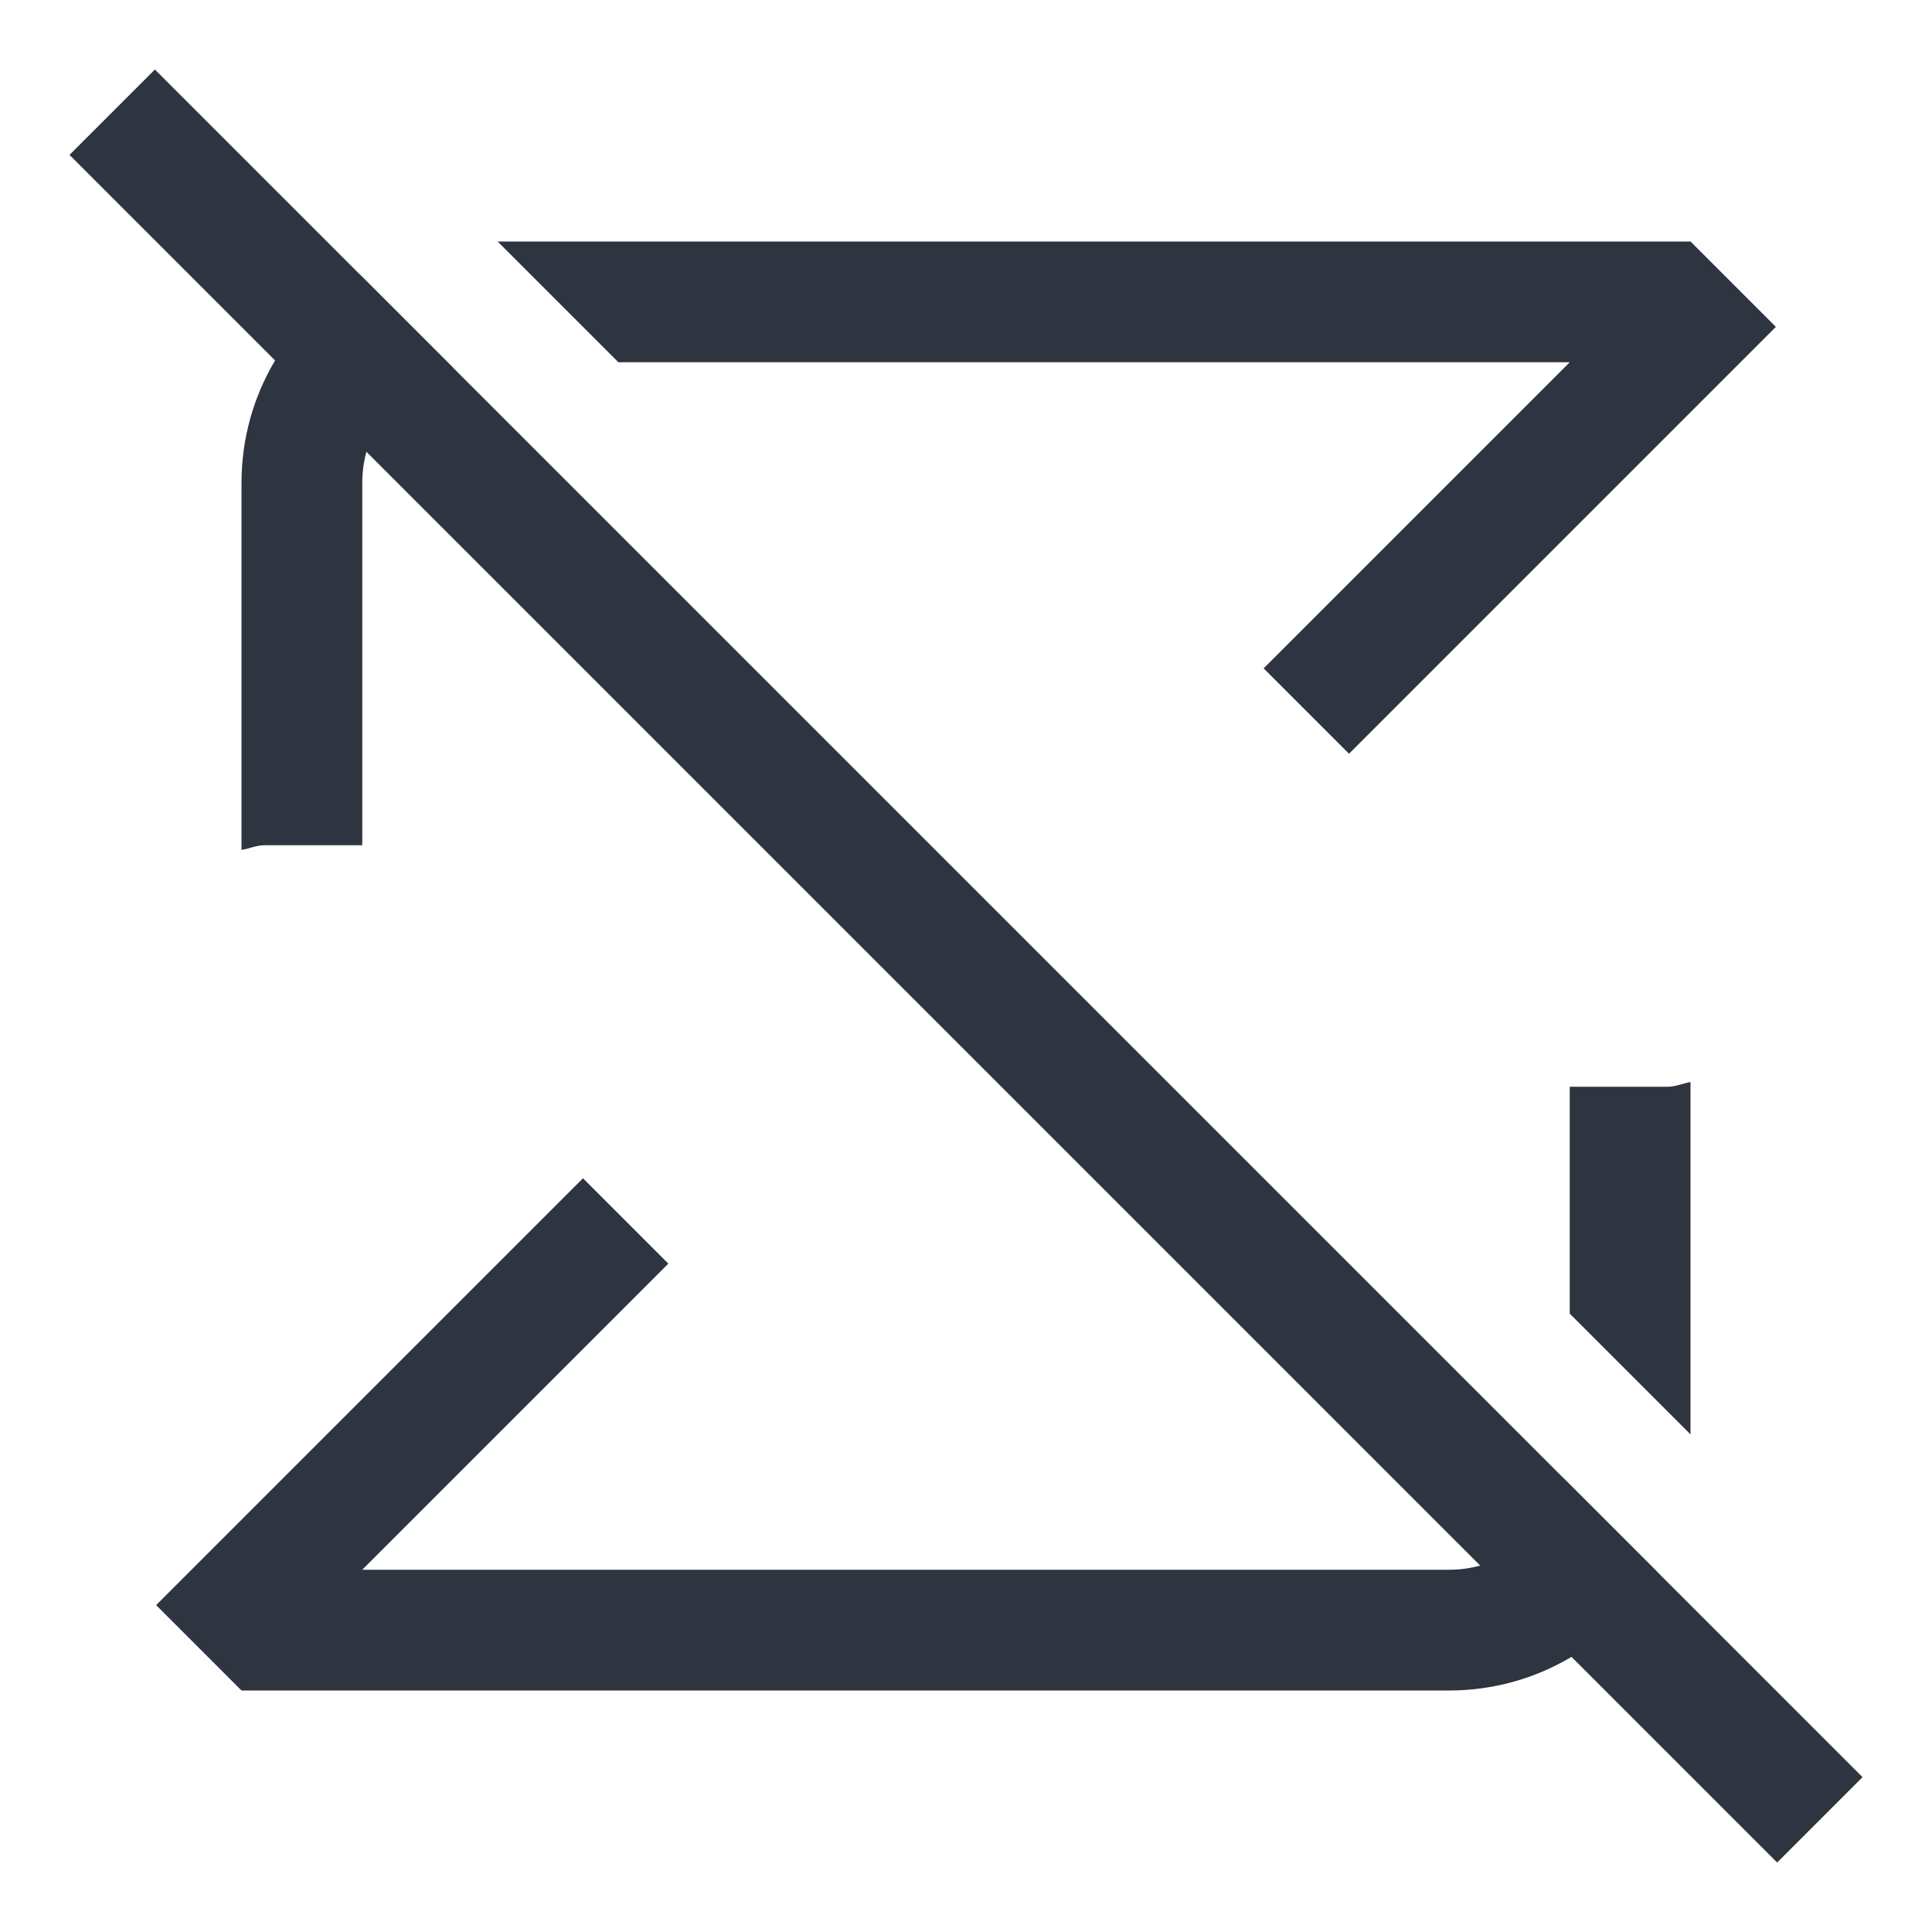 <svg version="1.1" viewBox="0 0 16 16" xmlns="http://www.w3.org/2000/svg">
 <defs>
  <style type="text/css">.ColorScheme-Text {
        color:#2e3440;
      }</style>
 </defs>
 <path d="m4.121 2 1 1h7.879l-2.535 2.535 0.707 0.707 3.535-3.535-0.707-0.707h-9.879zm-1.133 0.281c-0.59 0.347-0.988 0.982-0.988 1.719v3.039c0.065-0.011 0.123-0.039 0.191-0.039h0.809v-3c0-0.467 0.324-0.841 0.756-0.951l-0.768-0.768zm11.012 6.68c-0.065 0.011-0.123 0.039-0.191 0.039h-0.809v1.879l1 1v-2.918zm-9.172 0.797-3.535 3.535 0.707 0.707h10c0.736 0 1.372-0.399 1.719-0.988l-0.768-0.768c-0.111 0.432-0.484 0.756-0.951 0.756h-9l2.535-2.535-0.707-0.707z" fill="#2e3440"/>
 <rect transform="rotate(45)" x="1.314" y="-.5" width="20" height="1" ry="0" fill="#2e3440"/>
</svg>

